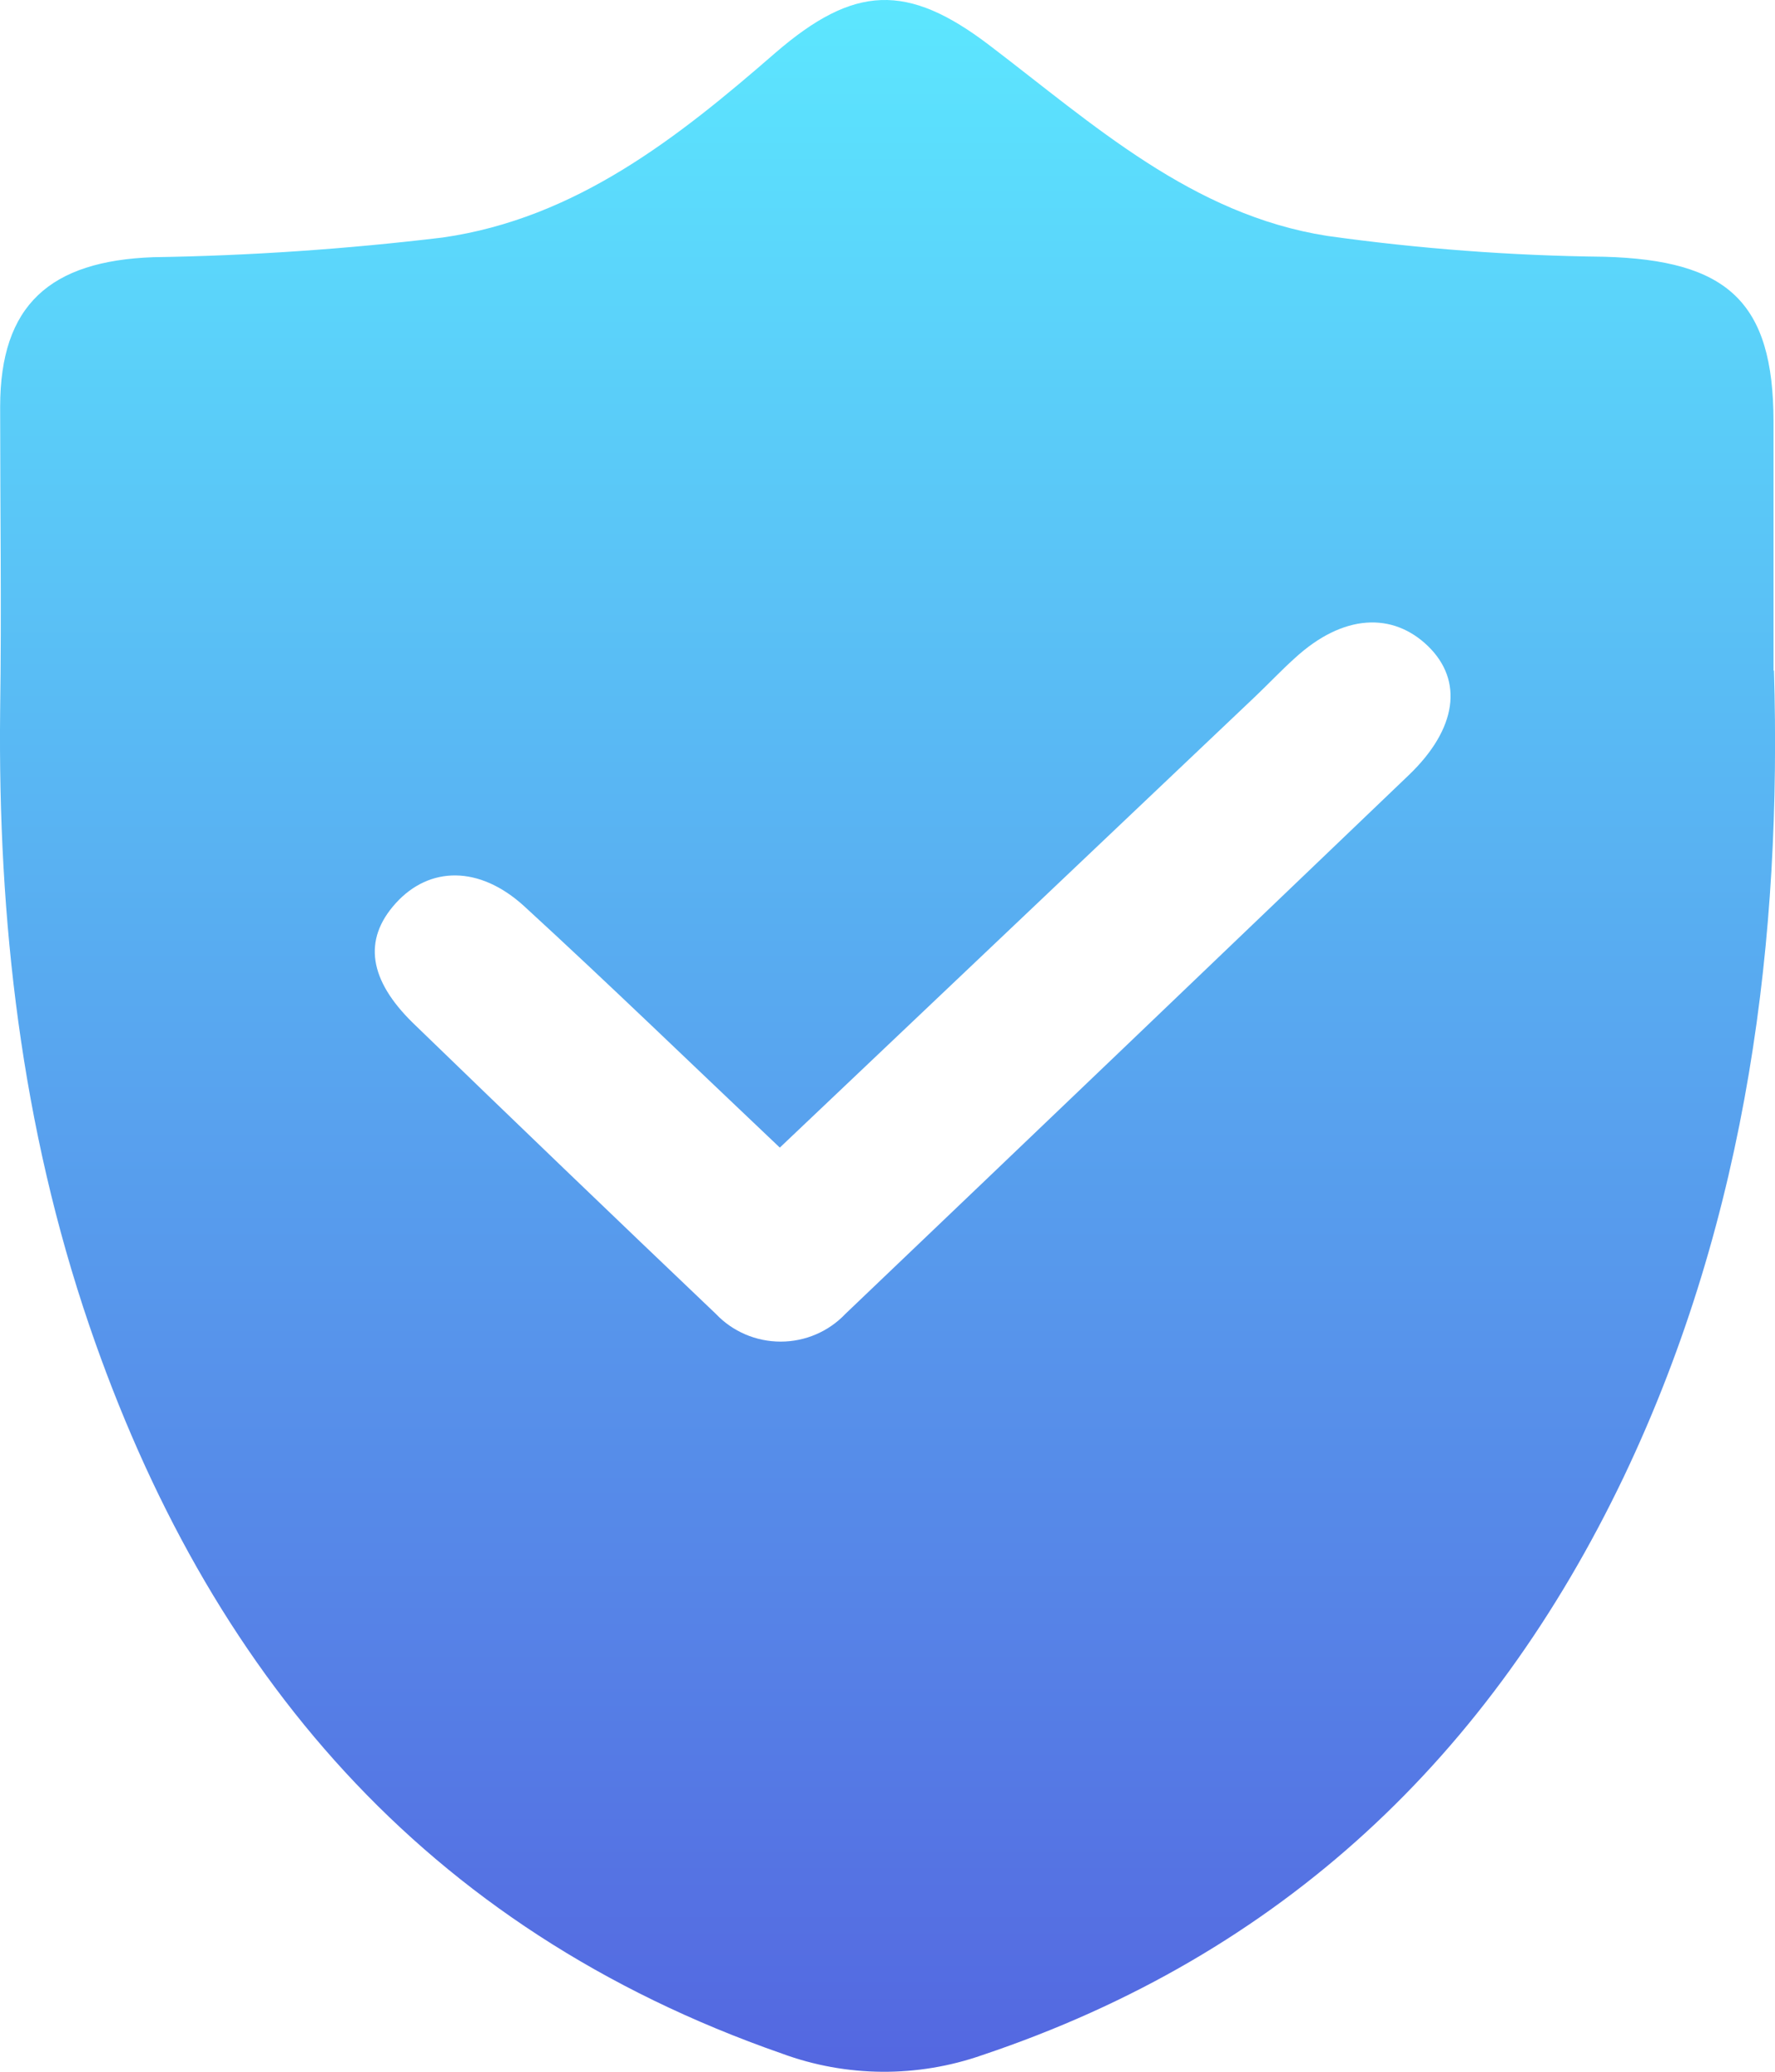 <?xml version="1.0" encoding="UTF-8"?>
<svg width="12px" height="14px" viewBox="0 0 12 14" version="1.1" xmlns="http://www.w3.org/2000/svg" xmlns:xlink="http://www.w3.org/1999/xlink">
    <!-- Generator: Sketch 64 (93537) - https://sketch.com -->
    <title>afsb_icon</title>
    <desc>Created with Sketch.</desc>
    <defs>
        <linearGradient x1="50%" y1="0%" x2="50%" y2="100%" id="linearGradient-1">
            <stop stop-color="#5CE8FF" offset="0%"></stop>
            <stop stop-color="#5466E0" offset="100%"></stop>
        </linearGradient>
    </defs>
    <g id="页面-1" stroke="none" stroke-width="1" fill="none" fill-rule="evenodd">
        <g id="首页-总览" transform="translate(-47, -105)" fill="url(#linearGradient-1)" fill-rule="nonzero">
            <g id="安防设备" transform="translate(30, 94)">
                <g id="afsb_icon" transform="translate(16.882, 11)">
                    <path d="M12.111,4.53 C12.164,6.31 11.943,8.203 11.096,9.979 C10.197,11.859 8.79,13.206 6.76,13.887 C6.321,14.041 5.841,14.038 5.404,13.877 C2.976,13.031 1.521,11.293 0.722,8.958 C0.262,7.611 0.103,6.218 0.119,4.801 C0.129,4.117 0.119,3.438 0.119,2.749 C0.119,2.06 0.457,1.763 1.155,1.738 C1.809,1.728 2.462,1.683 3.111,1.605 C4.011,1.476 4.7,0.931 5.36,0.357 C5.892,-0.102 6.251,-0.119 6.811,0.309 C7.511,0.842 8.178,1.451 9.09,1.594 C9.711,1.681 10.336,1.728 10.963,1.735 C11.796,1.758 12.107,2.038 12.108,2.847 L12.108,4.533 L12.111,4.53 Z M5.39,7.755 C4.798,7.195 4.237,6.651 3.661,6.123 C3.358,5.847 3.021,5.853 2.794,6.103 C2.568,6.352 2.615,6.624 2.909,6.912 C3.589,7.57 4.272,8.226 4.958,8.879 C5.071,8.998 5.229,9.066 5.396,9.066 C5.562,9.066 5.72,8.998 5.833,8.879 C7.106,7.665 8.375,6.451 9.642,5.238 C9.97,4.924 10.011,4.599 9.773,4.367 C9.535,4.136 9.199,4.146 8.87,4.449 C8.78,4.53 8.696,4.619 8.608,4.703 L5.39,7.755 L5.39,7.755 Z" id="形状"></path>
                </g>
            </g>
        </g>
    </g>
</svg>